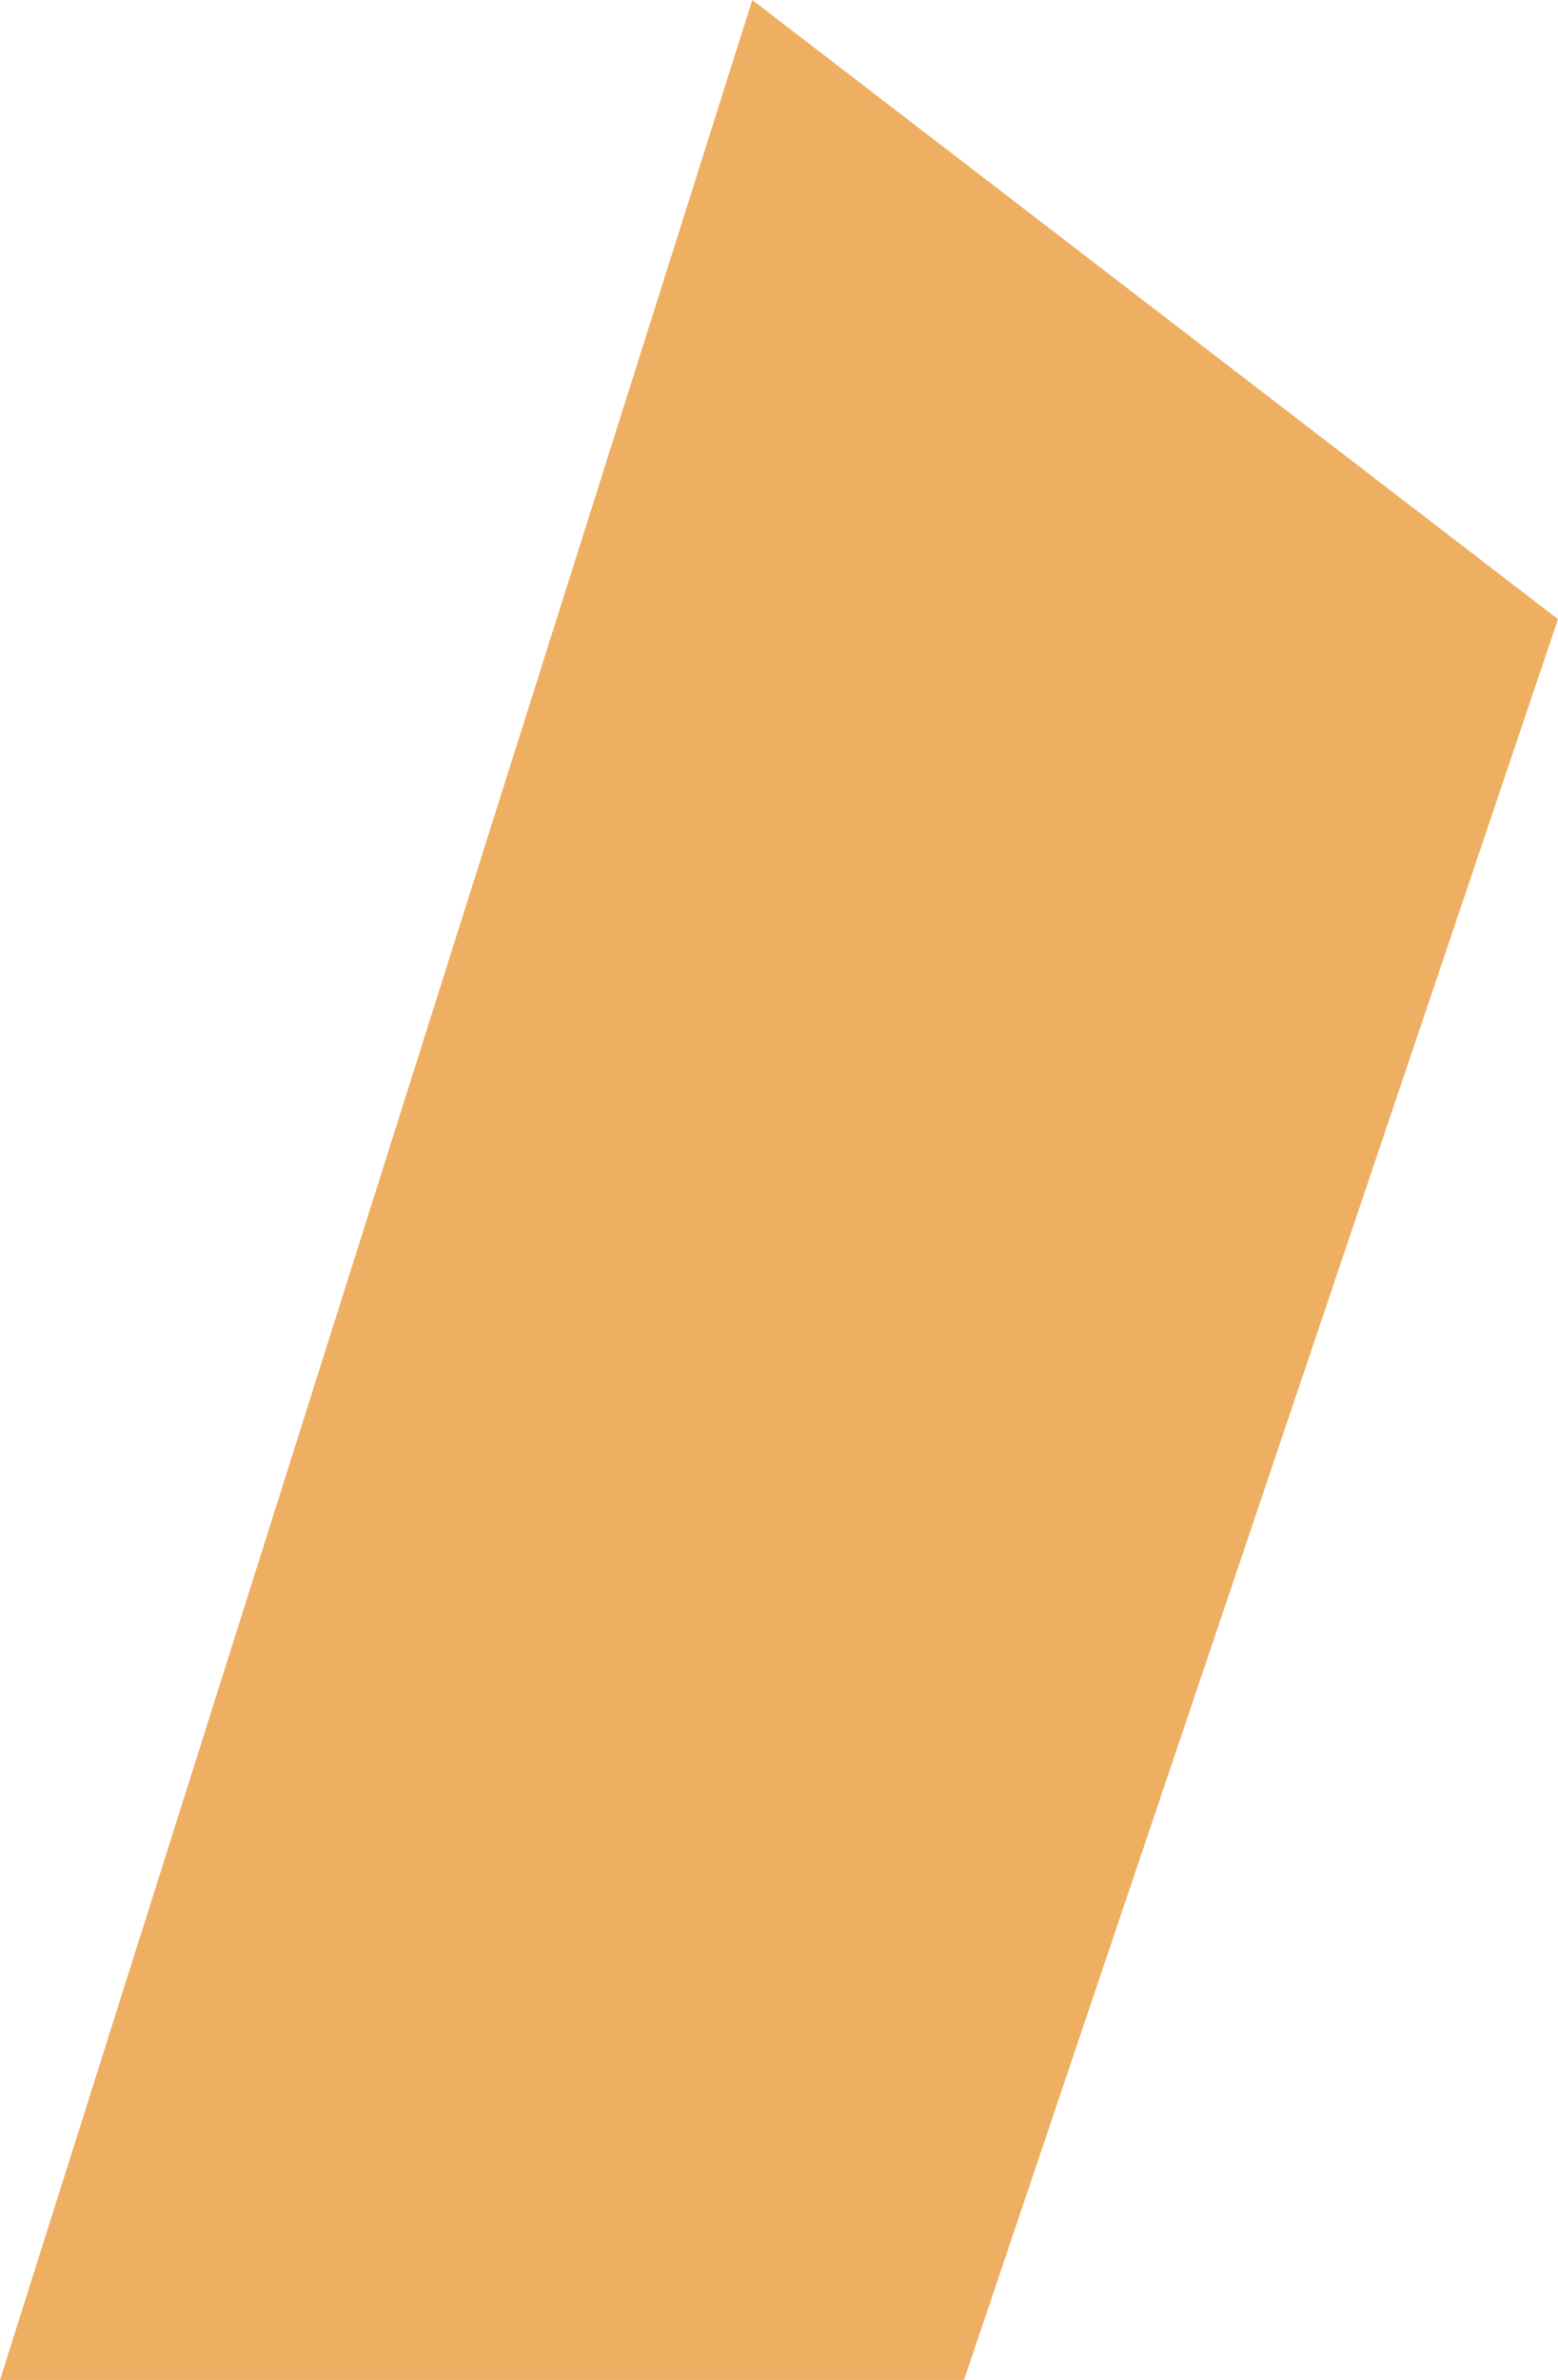 <?xml version="1.0" encoding="utf-8"?>
<!-- Generator: Adobe Illustrator 23.0.1, SVG Export Plug-In . SVG Version: 6.00 Build 0)  -->
<svg version="1.1" id="Capa_1" xmlns="http://www.w3.org/2000/svg" xmlns:xlink="http://www.w3.org/1999/xlink" x="0px" y="0px"
	 viewBox="0 0 75.8 115.7" style="enable-background:new 0 0 75.8 115.7;" xml:space="preserve">
<style type="text/css">
	.st0{clip-path:url(#SVGID_2_);}
	.st1{clip-path:url(#SVGID_4_);}
	.st2{clip-path:url(#SVGID_6_);}
	.st3{clip-path:url(#SVGID_8_);}
	.st4{clip-path:url(#SVGID_10_);}
	.st5{fill:#46466E;}
	.st6{fill:#FFFFFF;}
	.st7{fill:#004732;}
	.st8{fill:#EFAF62;}
	.st9{clip-path:url(#SVGID_12_);}
	.st10{fill:#F1AB5D;}
	.st11{fill:#3CAE6C;}
	.st12{fill:url(#SVGID_13_);}
	.st13{fill:#49B2A5;}
	.st14{fill:#54EFA5;}
	.st15{fill:#FF914B;}
	.st16{fill:#E67332;}
</style>
<polygon class="st8" points="0,115.7 46.9,115.7 75.8,30.1 36.6,0 "/>
</svg>
